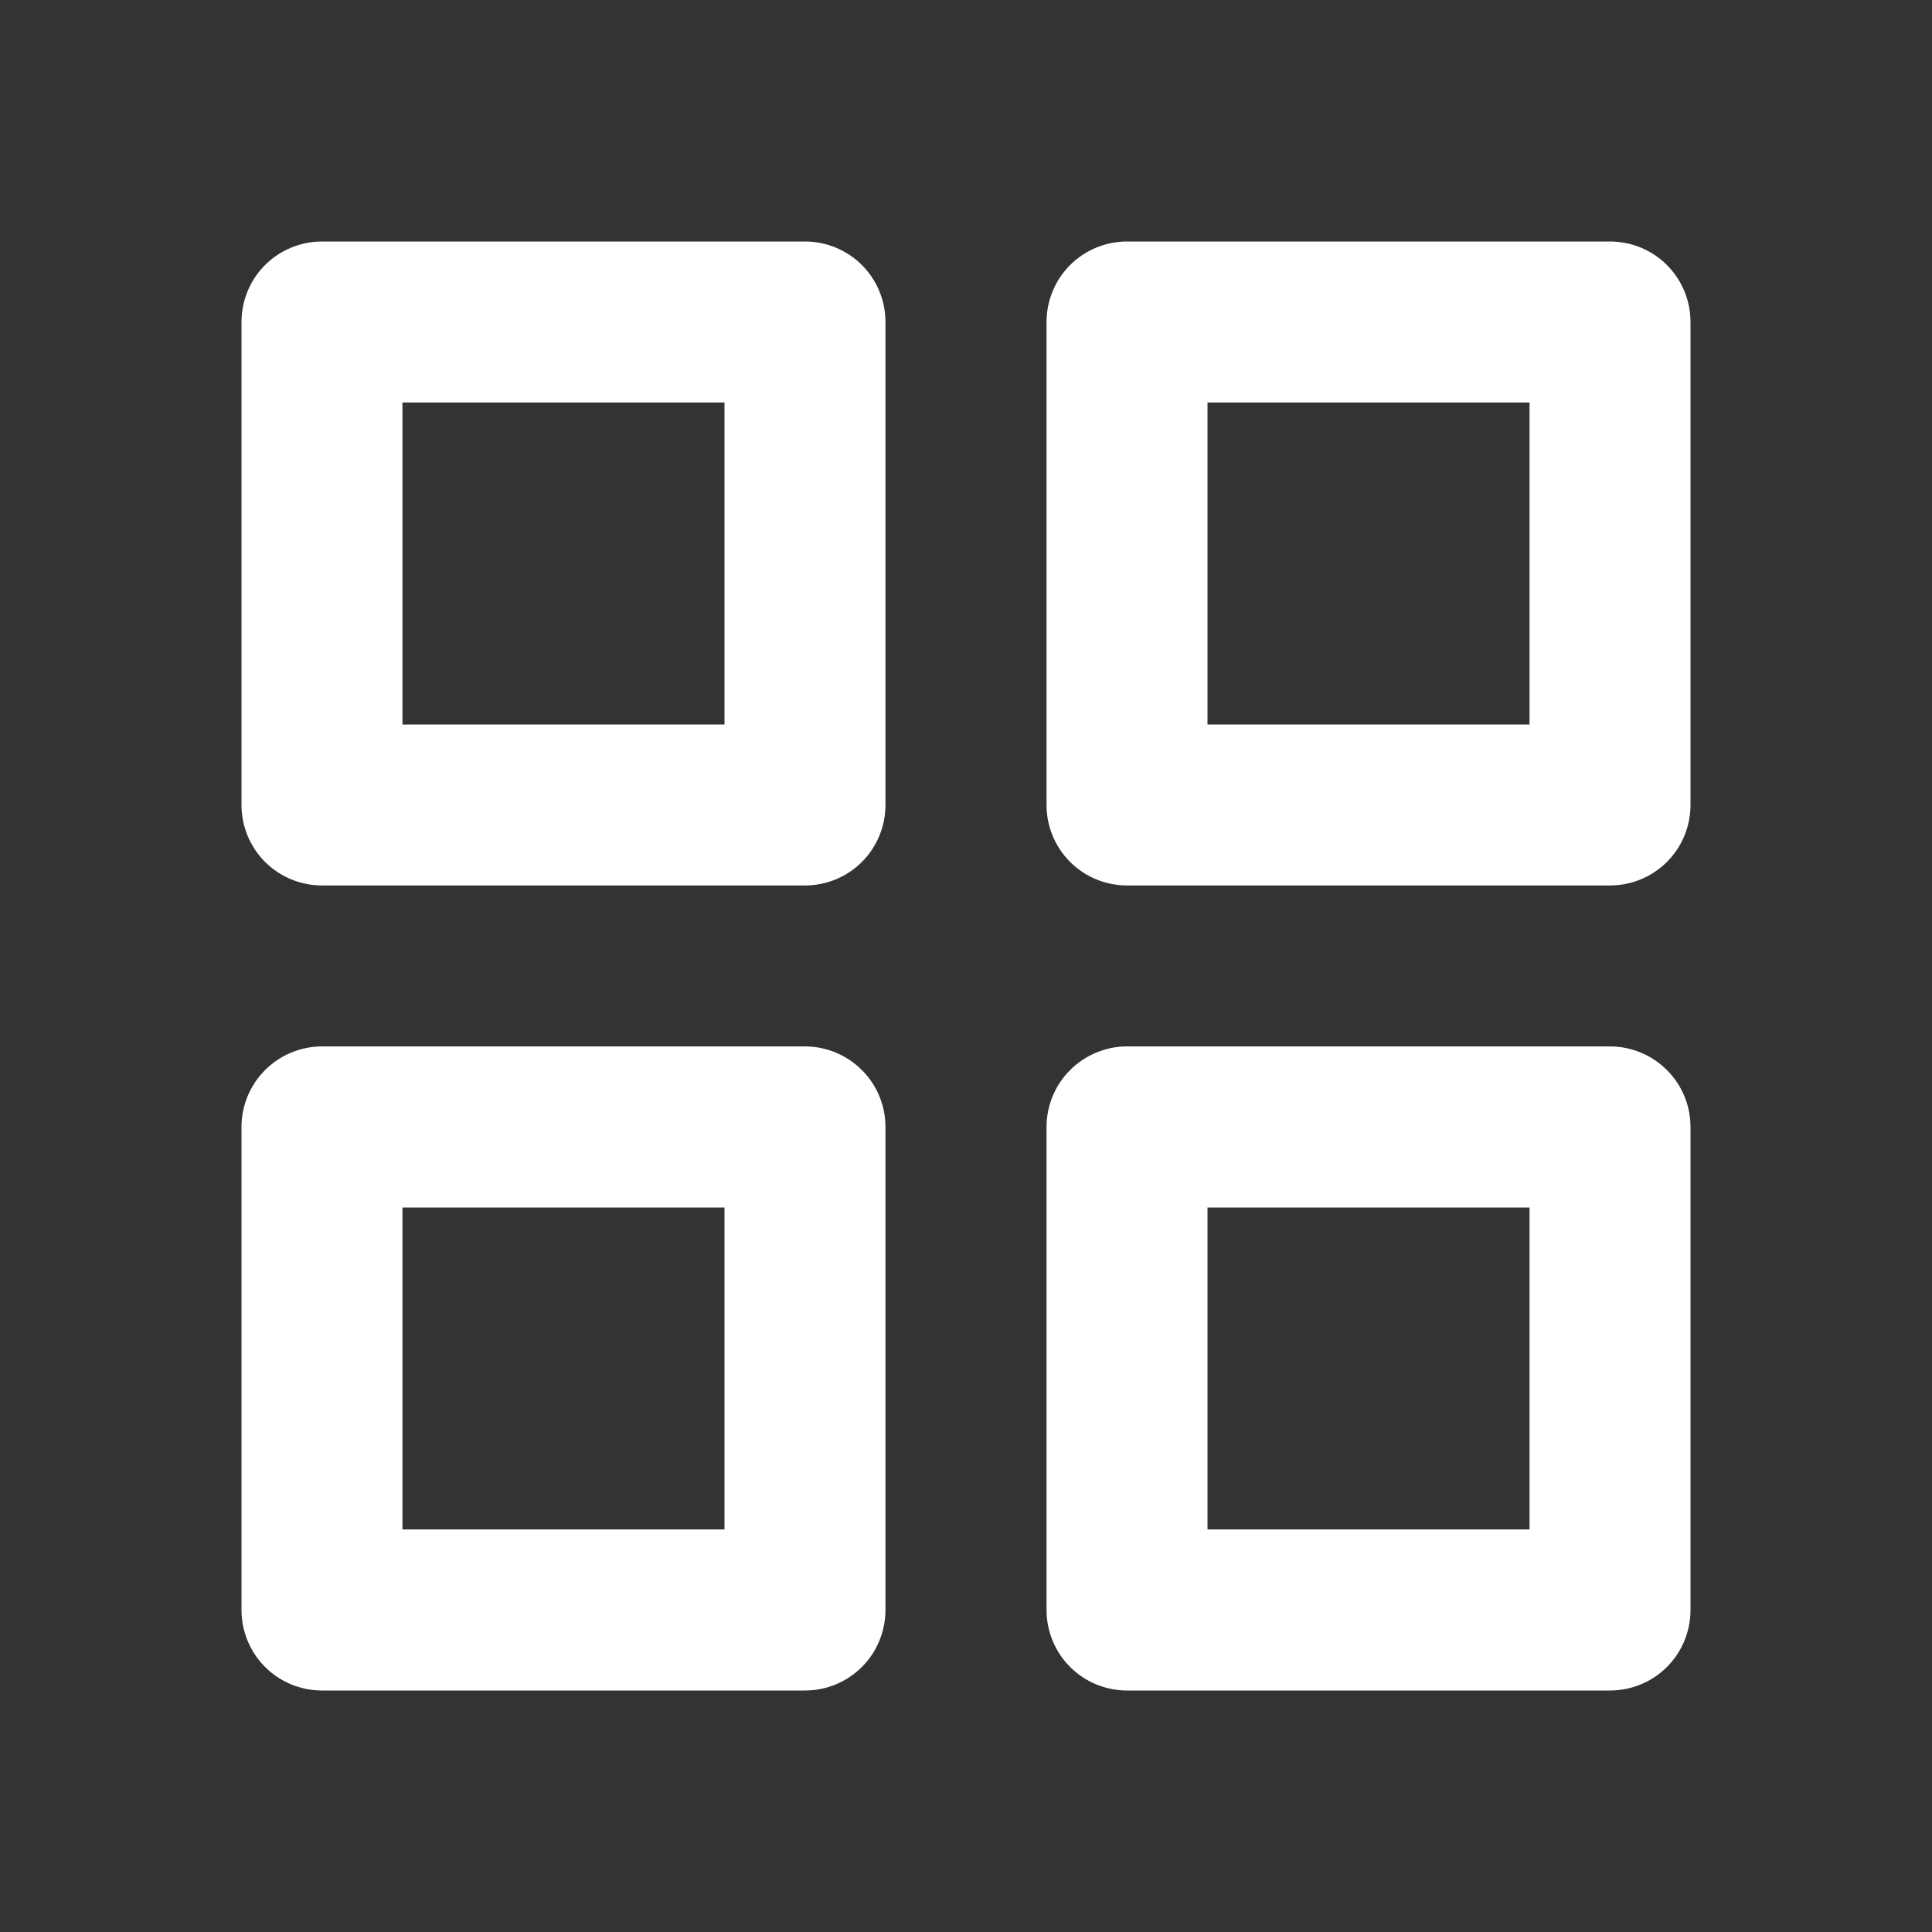 <svg width="16" height="16" viewBox="0 0 16 16" fill="none" xmlns="http://www.w3.org/2000/svg">
<rect x="0" y="0" width="16" height="16" fill="#333333" stroke="none"/>
<path d="M6.667 8.666H2.667C2.49 8.666 2.32 8.737 2.195 8.862C2.07 8.987 2 9.156 2 9.333V13.333C2 13.51 2.07 13.68 2.195 13.805C2.32 13.93 2.49 14 2.667 14H6.667C6.843 14 7.013 13.93 7.138 13.805C7.263 13.68 7.333 13.51 7.333 13.333V9.333C7.333 9.156 7.263 8.987 7.138 8.862C7.013 8.737 6.843 8.666 6.667 8.666ZM6 12.666H3.333V10H6V12.666Z" fill="#FFFFFF"/>
<path d="M6.667 2H2.667C2.49 2 2.32 2.07 2.195 2.195C2.07 2.32 2 2.49 2 2.667V6.667C2 6.843 2.07 7.013 2.195 7.138C2.32 7.263 2.49 7.333 2.667 7.333H6.667C6.843 7.333 7.013 7.263 7.138 7.138C7.263 7.013 7.333 6.843 7.333 6.667V2.667C7.333 2.49 7.263 2.32 7.138 2.195C7.013 2.07 6.843 2 6.667 2ZM6 6H3.333V3.333H6V6Z" fill="#FFFFFF"/>
<path d="M13.333 2H9.333C9.157 2 8.987 2.07 8.862 2.195C8.737 2.32 8.667 2.49 8.667 2.667V6.667C8.667 6.843 8.737 7.013 8.862 7.138C8.987 7.263 9.157 7.333 9.333 7.333H13.333C13.51 7.333 13.68 7.263 13.805 7.138C13.93 7.013 14 6.843 14 6.667V2.667C14 2.49 13.93 2.32 13.805 2.195C13.68 2.07 13.51 2 13.333 2ZM12.667 6H10V3.333H12.667V6Z" fill="#FFFFFF"/>
<path d="M13.333 8.666H9.333C9.157 8.666 8.987 8.737 8.862 8.862C8.737 8.987 8.667 9.156 8.667 9.333V13.333C8.667 13.51 8.737 13.68 8.862 13.805C8.987 13.93 9.157 14 9.333 14H13.333C13.51 14 13.68 13.93 13.805 13.805C13.93 13.68 14 13.51 14 13.333V9.333C14 9.156 13.93 8.987 13.805 8.862C13.68 8.737 13.51 8.666 13.333 8.666ZM12.667 12.666H10V10H12.667V12.666Z" fill="#FFFFFF"/>
</svg>
